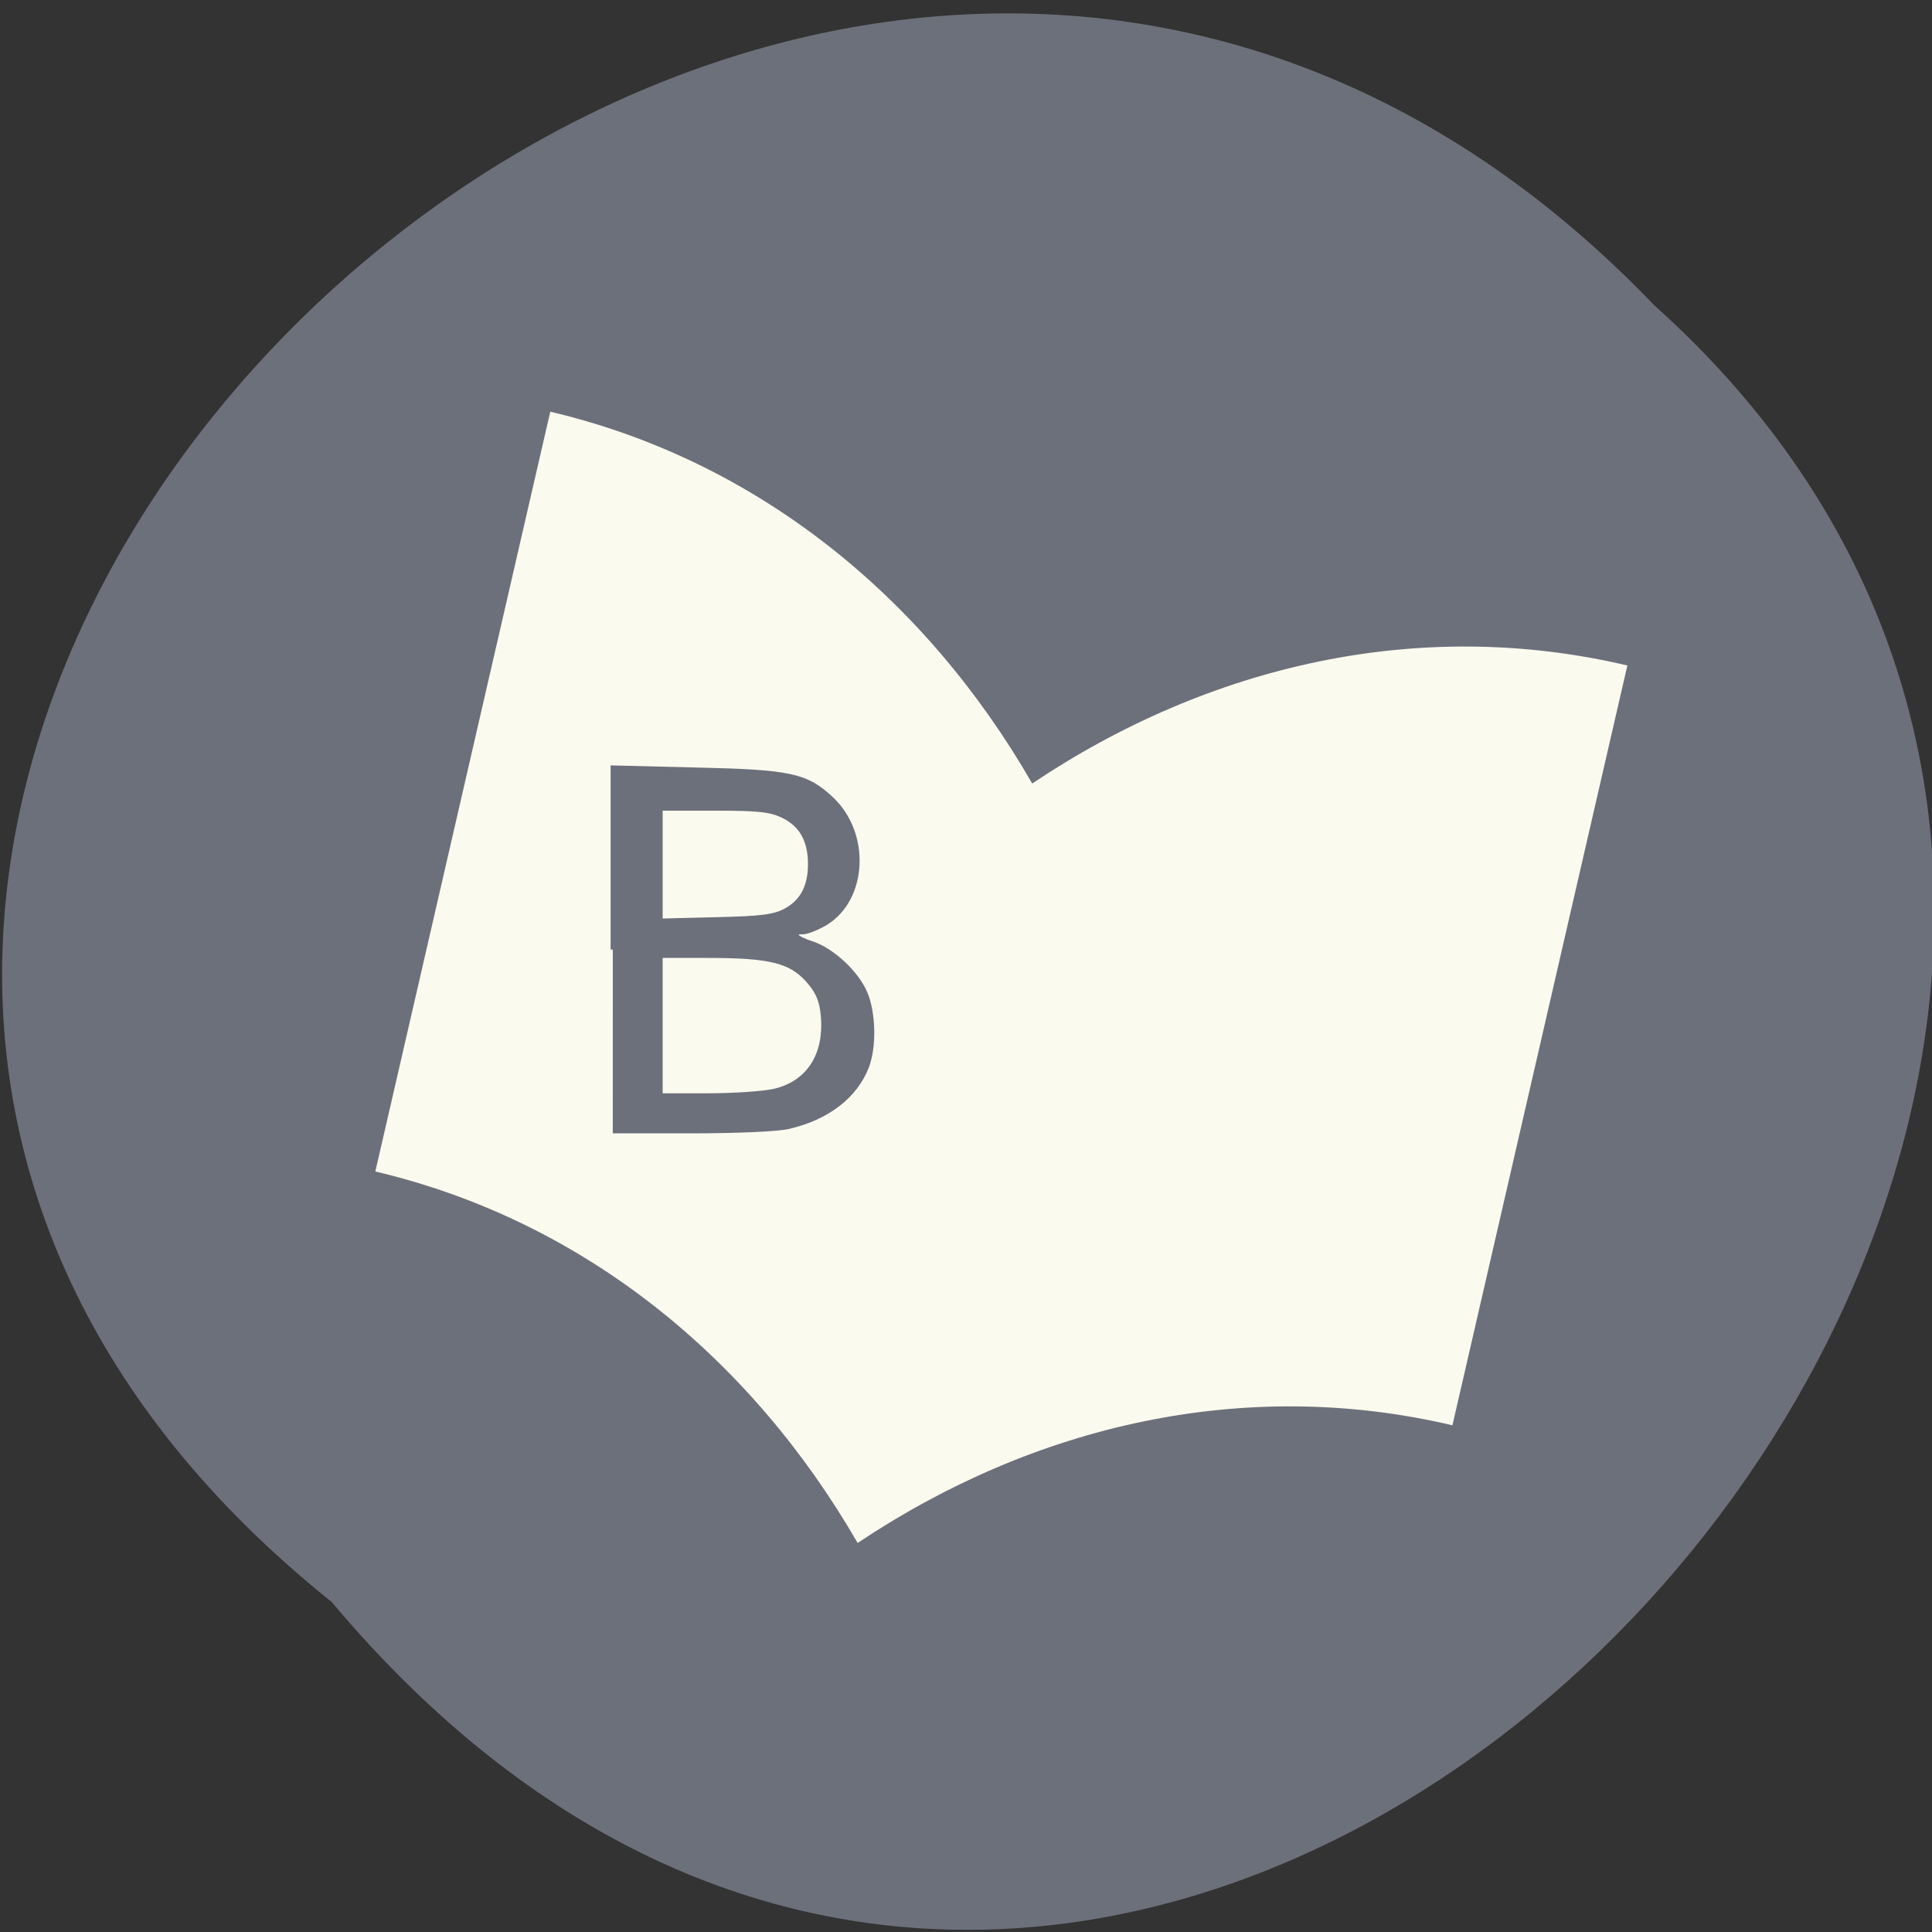 <svg xmlns="http://www.w3.org/2000/svg" viewBox="0 0 22 22"><rect x="0" y="0" width="22" height="22" fill="#333333" stroke="none"/><path d="m 3.777 18.242 c -11.16 -8.937 5.18 -25.07 15.06 -14.766 c 9.898 8.871 -5.551 26.09 -15.06 14.766" fill="#6c707a"/><path d="m 11.754 8.922 c -1.211 -2.105 -3.117 -3.676 -5.488 -4.234 l -1.992 8.652 c 2.371 0.559 4.277 2.125 5.492 4.23 c 2.01 -1.344 4.402 -1.898 6.773 -1.34 l 1.992 -8.652 c -2.371 -0.559 -4.766 -0.004 -6.777 1.344" fill="#fbfaef"/><path d="m 81.14 125.73 v -24.09 l 11 0.273 c 12.455 0.273 14.591 0.727 17.909 3.818 c 4.955 4.591 4.545 13.273 -0.727 16.5 c -1.091 0.636 -2.409 1.182 -2.955 1.182 c -1.727 0 -1.136 0.773 1.136 1.5 c 2.727 0.909 5.955 3.909 7.091 6.636 c 1.091 2.636 1.182 7.05 0.182 9.682 c -1.5 3.909 -5.227 6.773 -10.318 7.955 c -1.409 0.364 -7.091 0.591 -12.955 0.591 h -10.364 m 21.364 -5.318 c 4.727 -1.091 7.091 -5.05 6.409 -10.5 c -0.227 -1.773 -0.773 -2.864 -2.045 -4.273 c -2.273 -2.455 -4.955 -3.136 -13.14 -3.136 h -6.273 v 18.5 h 6.273 c 3.409 0 7.364 -0.273 8.773 -0.591 m 1.545 -23.909 c 2.182 -1.182 3.227 -3.182 3.227 -6.136 c 0 -3.091 -1.136 -5.182 -3.545 -6.364 c -1.682 -0.818 -3.182 -1 -9.136 -1 h -7.136 v 14.864 l 7.364 -0.182 c 6.05 -0.136 7.727 -0.364 9.227 -1.182" transform="scale(0.086)" fill="#6c707a" fill-rule="evenodd" stroke="#6c707a" stroke-width="0.577"/></svg>